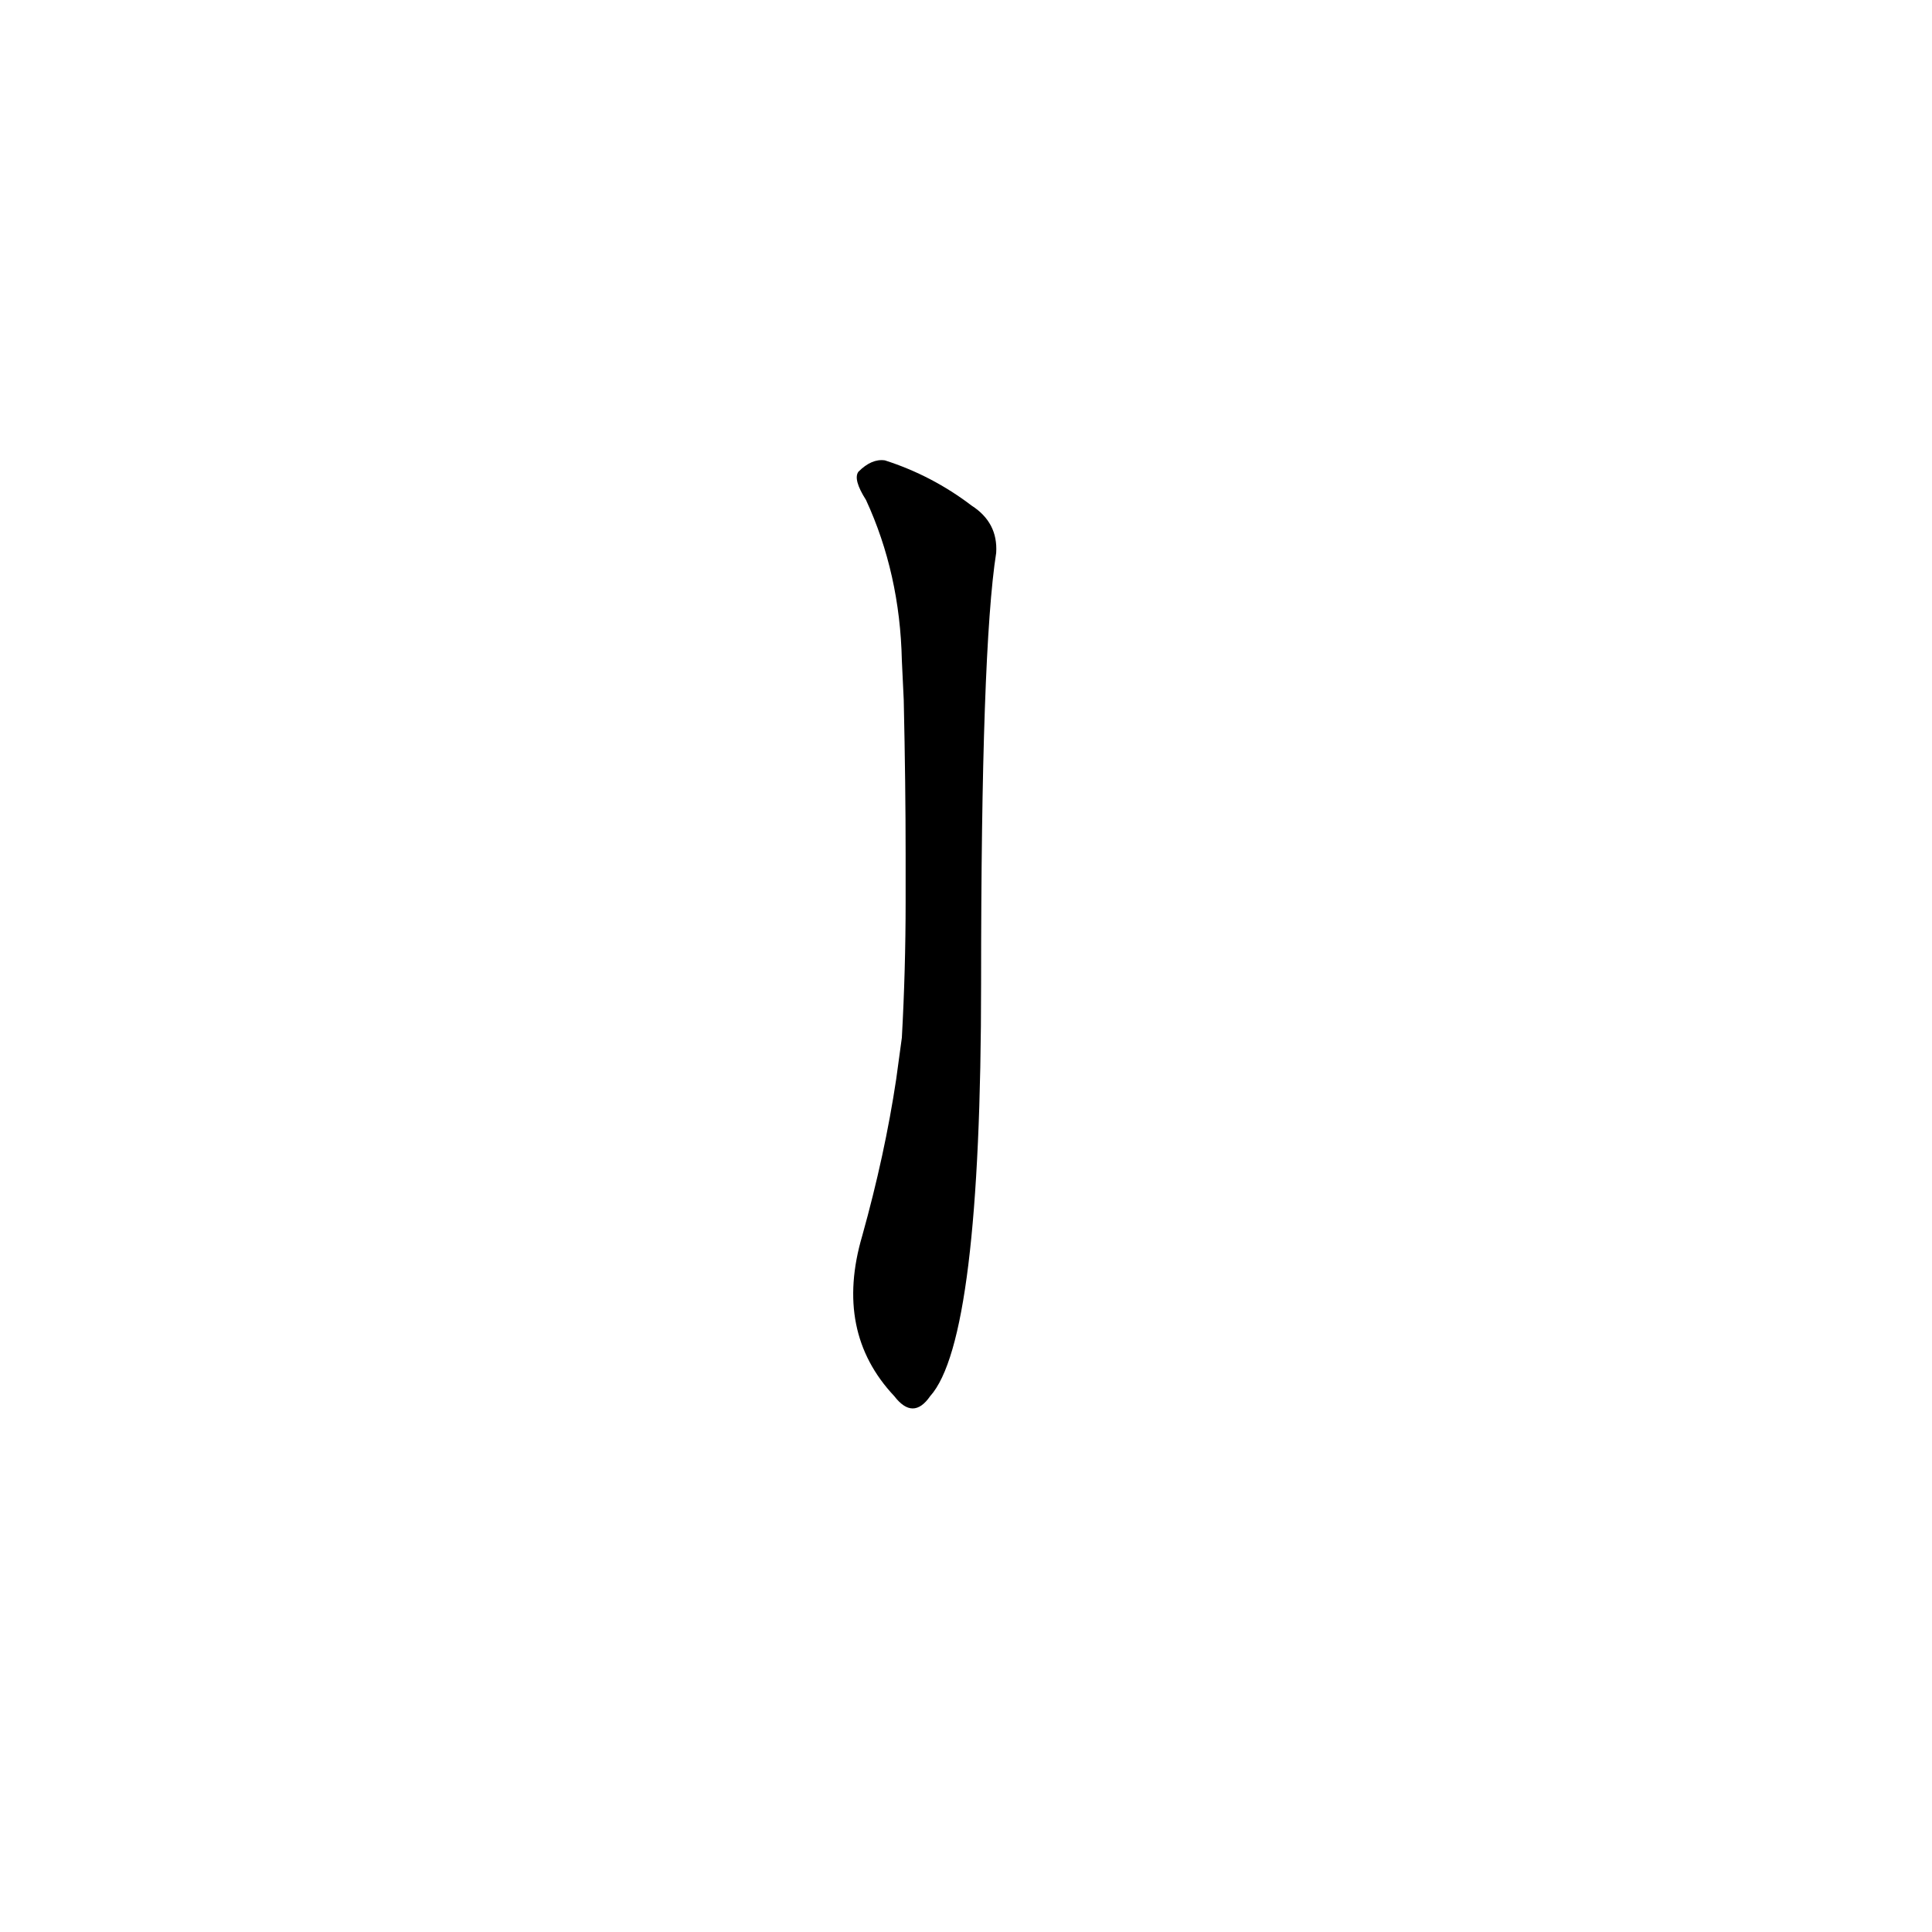 <?xml version='1.0' encoding='utf-8'?>
<svg xmlns="http://www.w3.org/2000/svg" version="1.1" viewBox="0 0 1024 1024"><g transform="scale(1, -1) translate(0, -900)"><path d="M 475 328 Q 469 288 457 245 Q 442 194 474 160 Q 484 147 493 160 Q 520 190 520 379 Q 520 556 528 607 Q 529 623 515 632 Q 494 648 469 656 Q 462 657 455 650 Q 452 646 459 635 Q 477 596 478 550 L 479 529 Q 480 484 480 447 L 480 422 Q 480 386 478 350 L 475 328 Z" fill="black" /></g></svg>